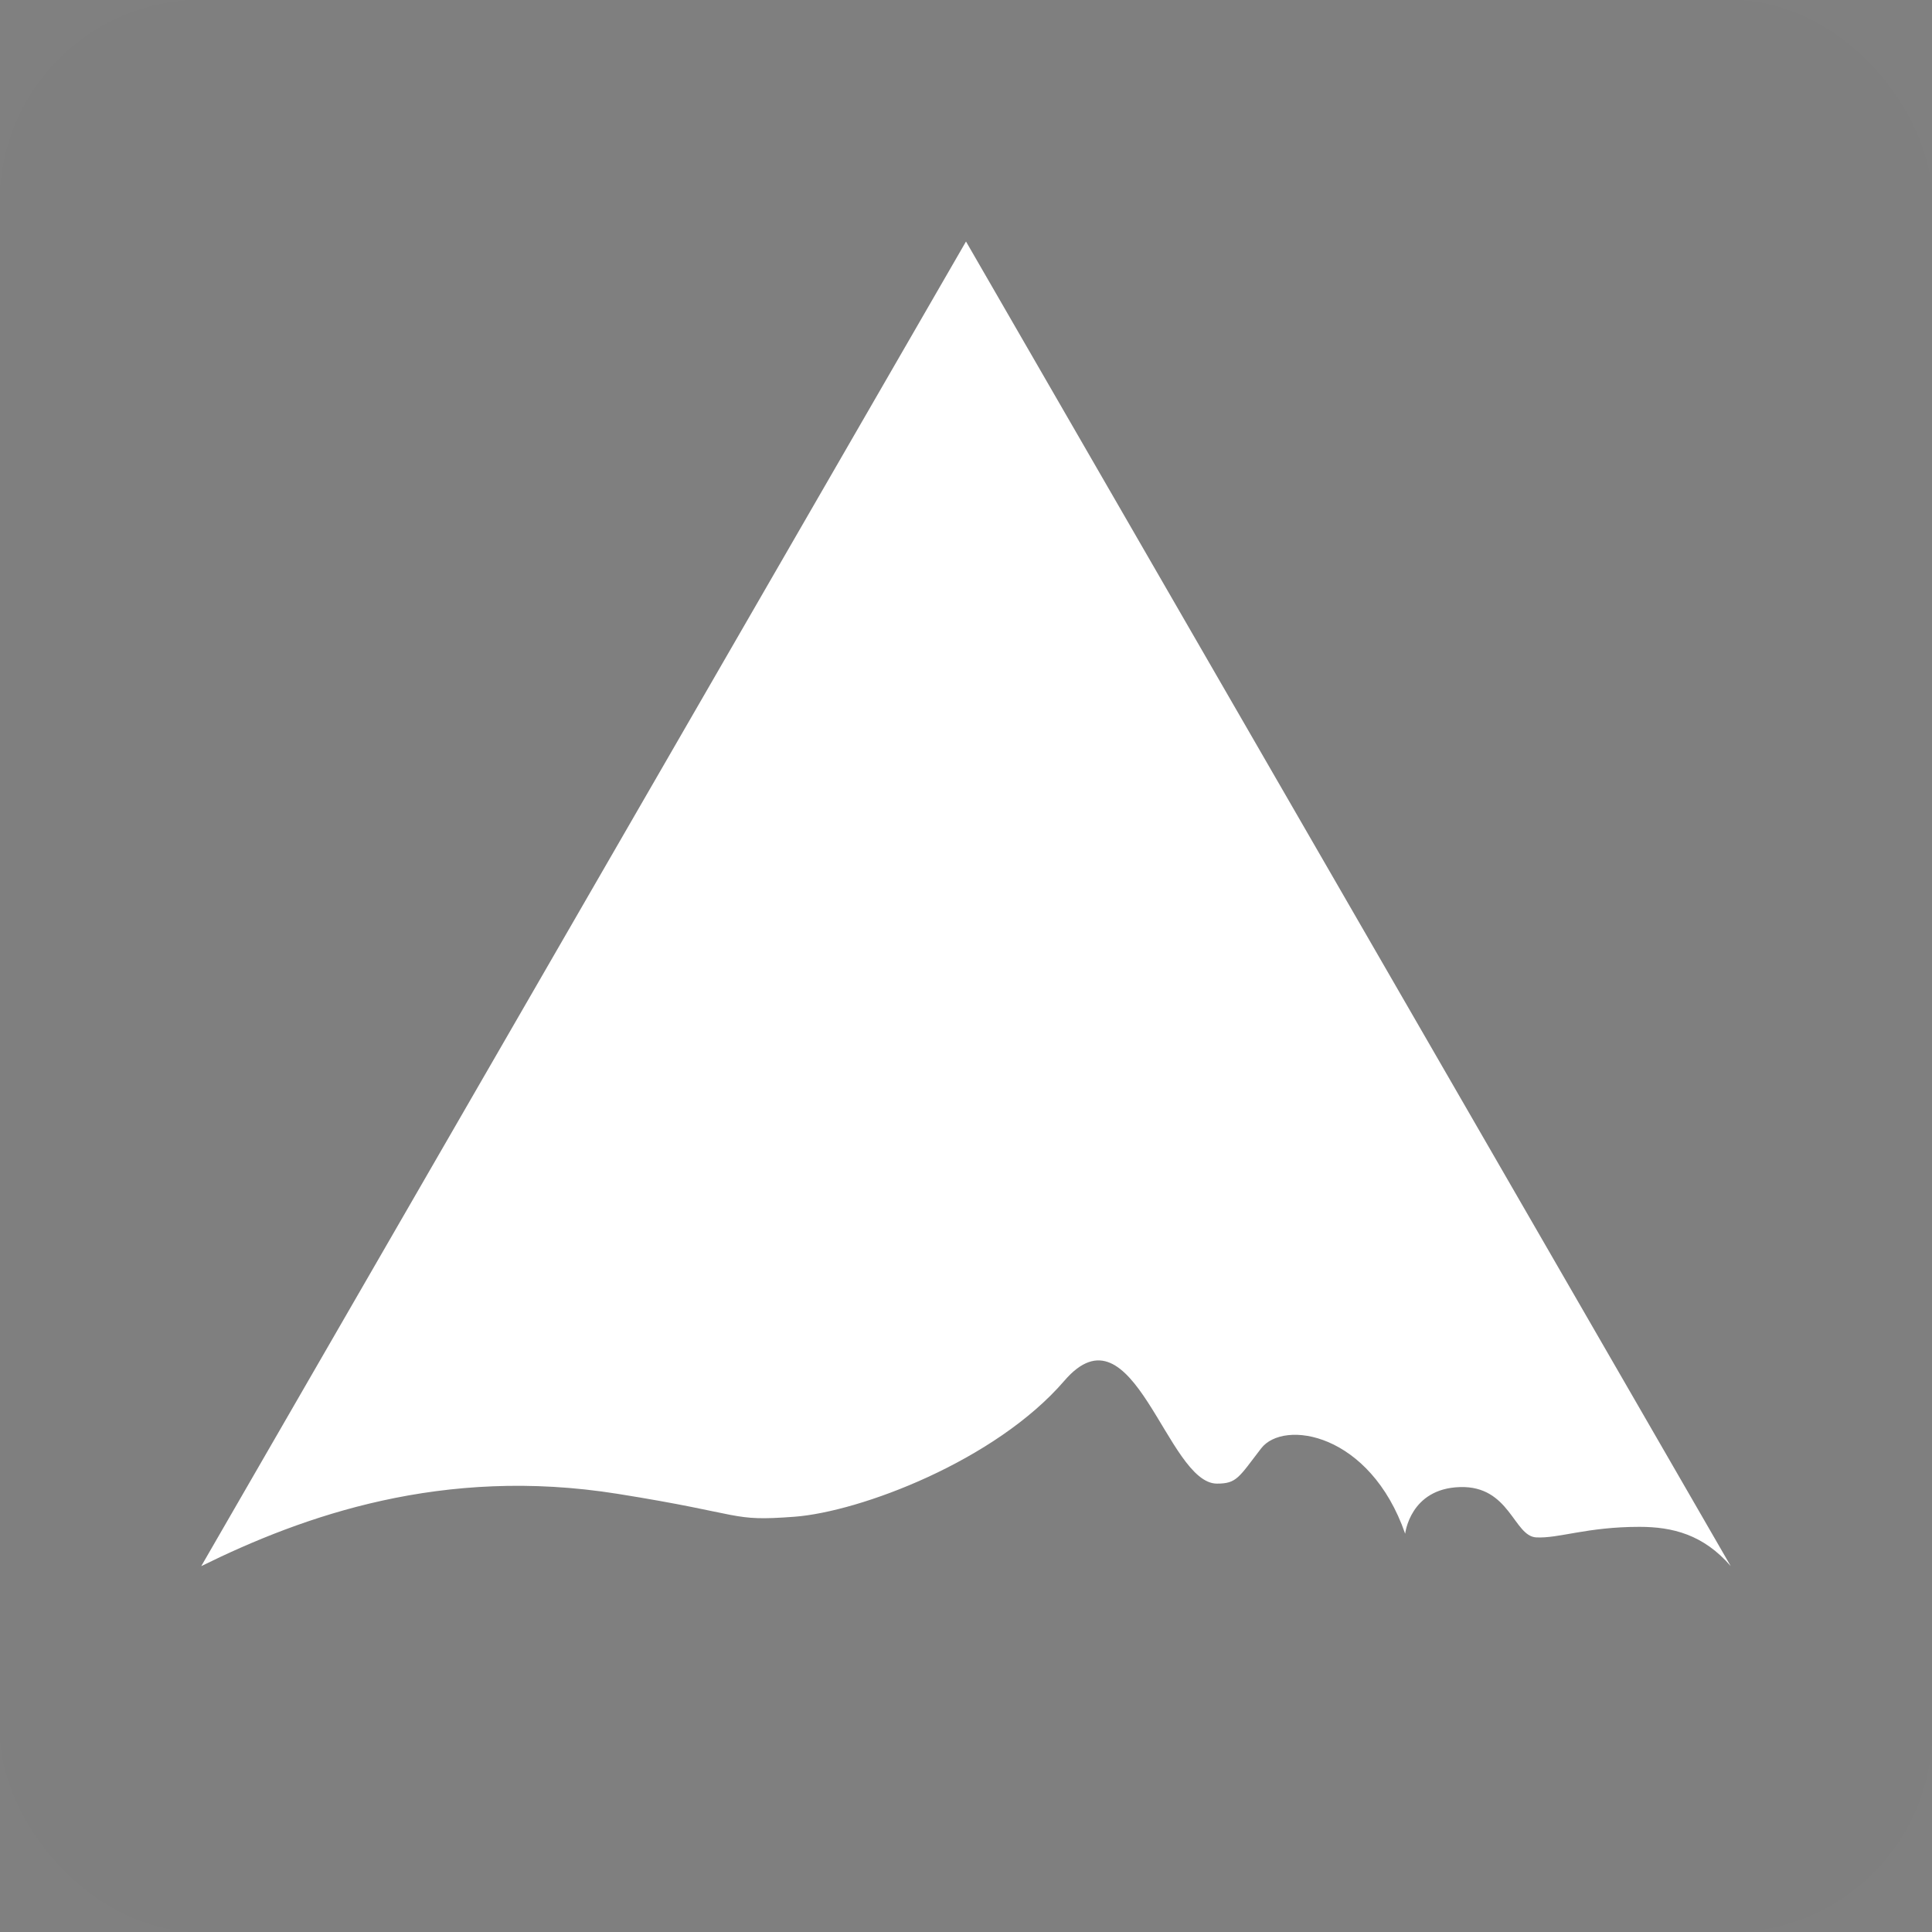 <svg width="48" height="48" viewBox="0 0 48 48" fill="none" xmlns="http://www.w3.org/2000/svg">
<rect x="0" y="0" width="48" height="48" fill="#808080" stroke="none"/>
<g clip-path="url(#clip0_7721_11062)">
<rect width="48" height="48" rx="5" fill="#181920" fill-opacity="0.01"/>
<path d="M40.73 37.934C39.425 37.934 38.724 38.227 38.165 38.196C37.606 38.164 37.512 36.908 36.272 36.946C35.031 36.982 34.911 38.105 34.911 38.105C34.038 35.592 31.89 35.257 31.332 35.986C30.773 36.714 30.724 36.86 30.235 36.86C28.988 36.86 28.159 32.311 26.444 34.304C24.728 36.297 21.363 37.561 19.738 37.683C18.116 37.804 18.58 37.629 15.339 37.113C11.003 36.423 7.543 37.656 5 38.91L24 6L43 38.91C42.319 38.123 41.55 37.934 40.73 37.934Z" fill="white"/>
</g>
<defs>
<clipPath id="clip0_7721_11062">
<rect width="48" height="48" rx="5" fill="white"/>
</clipPath>
</defs>
</svg>
